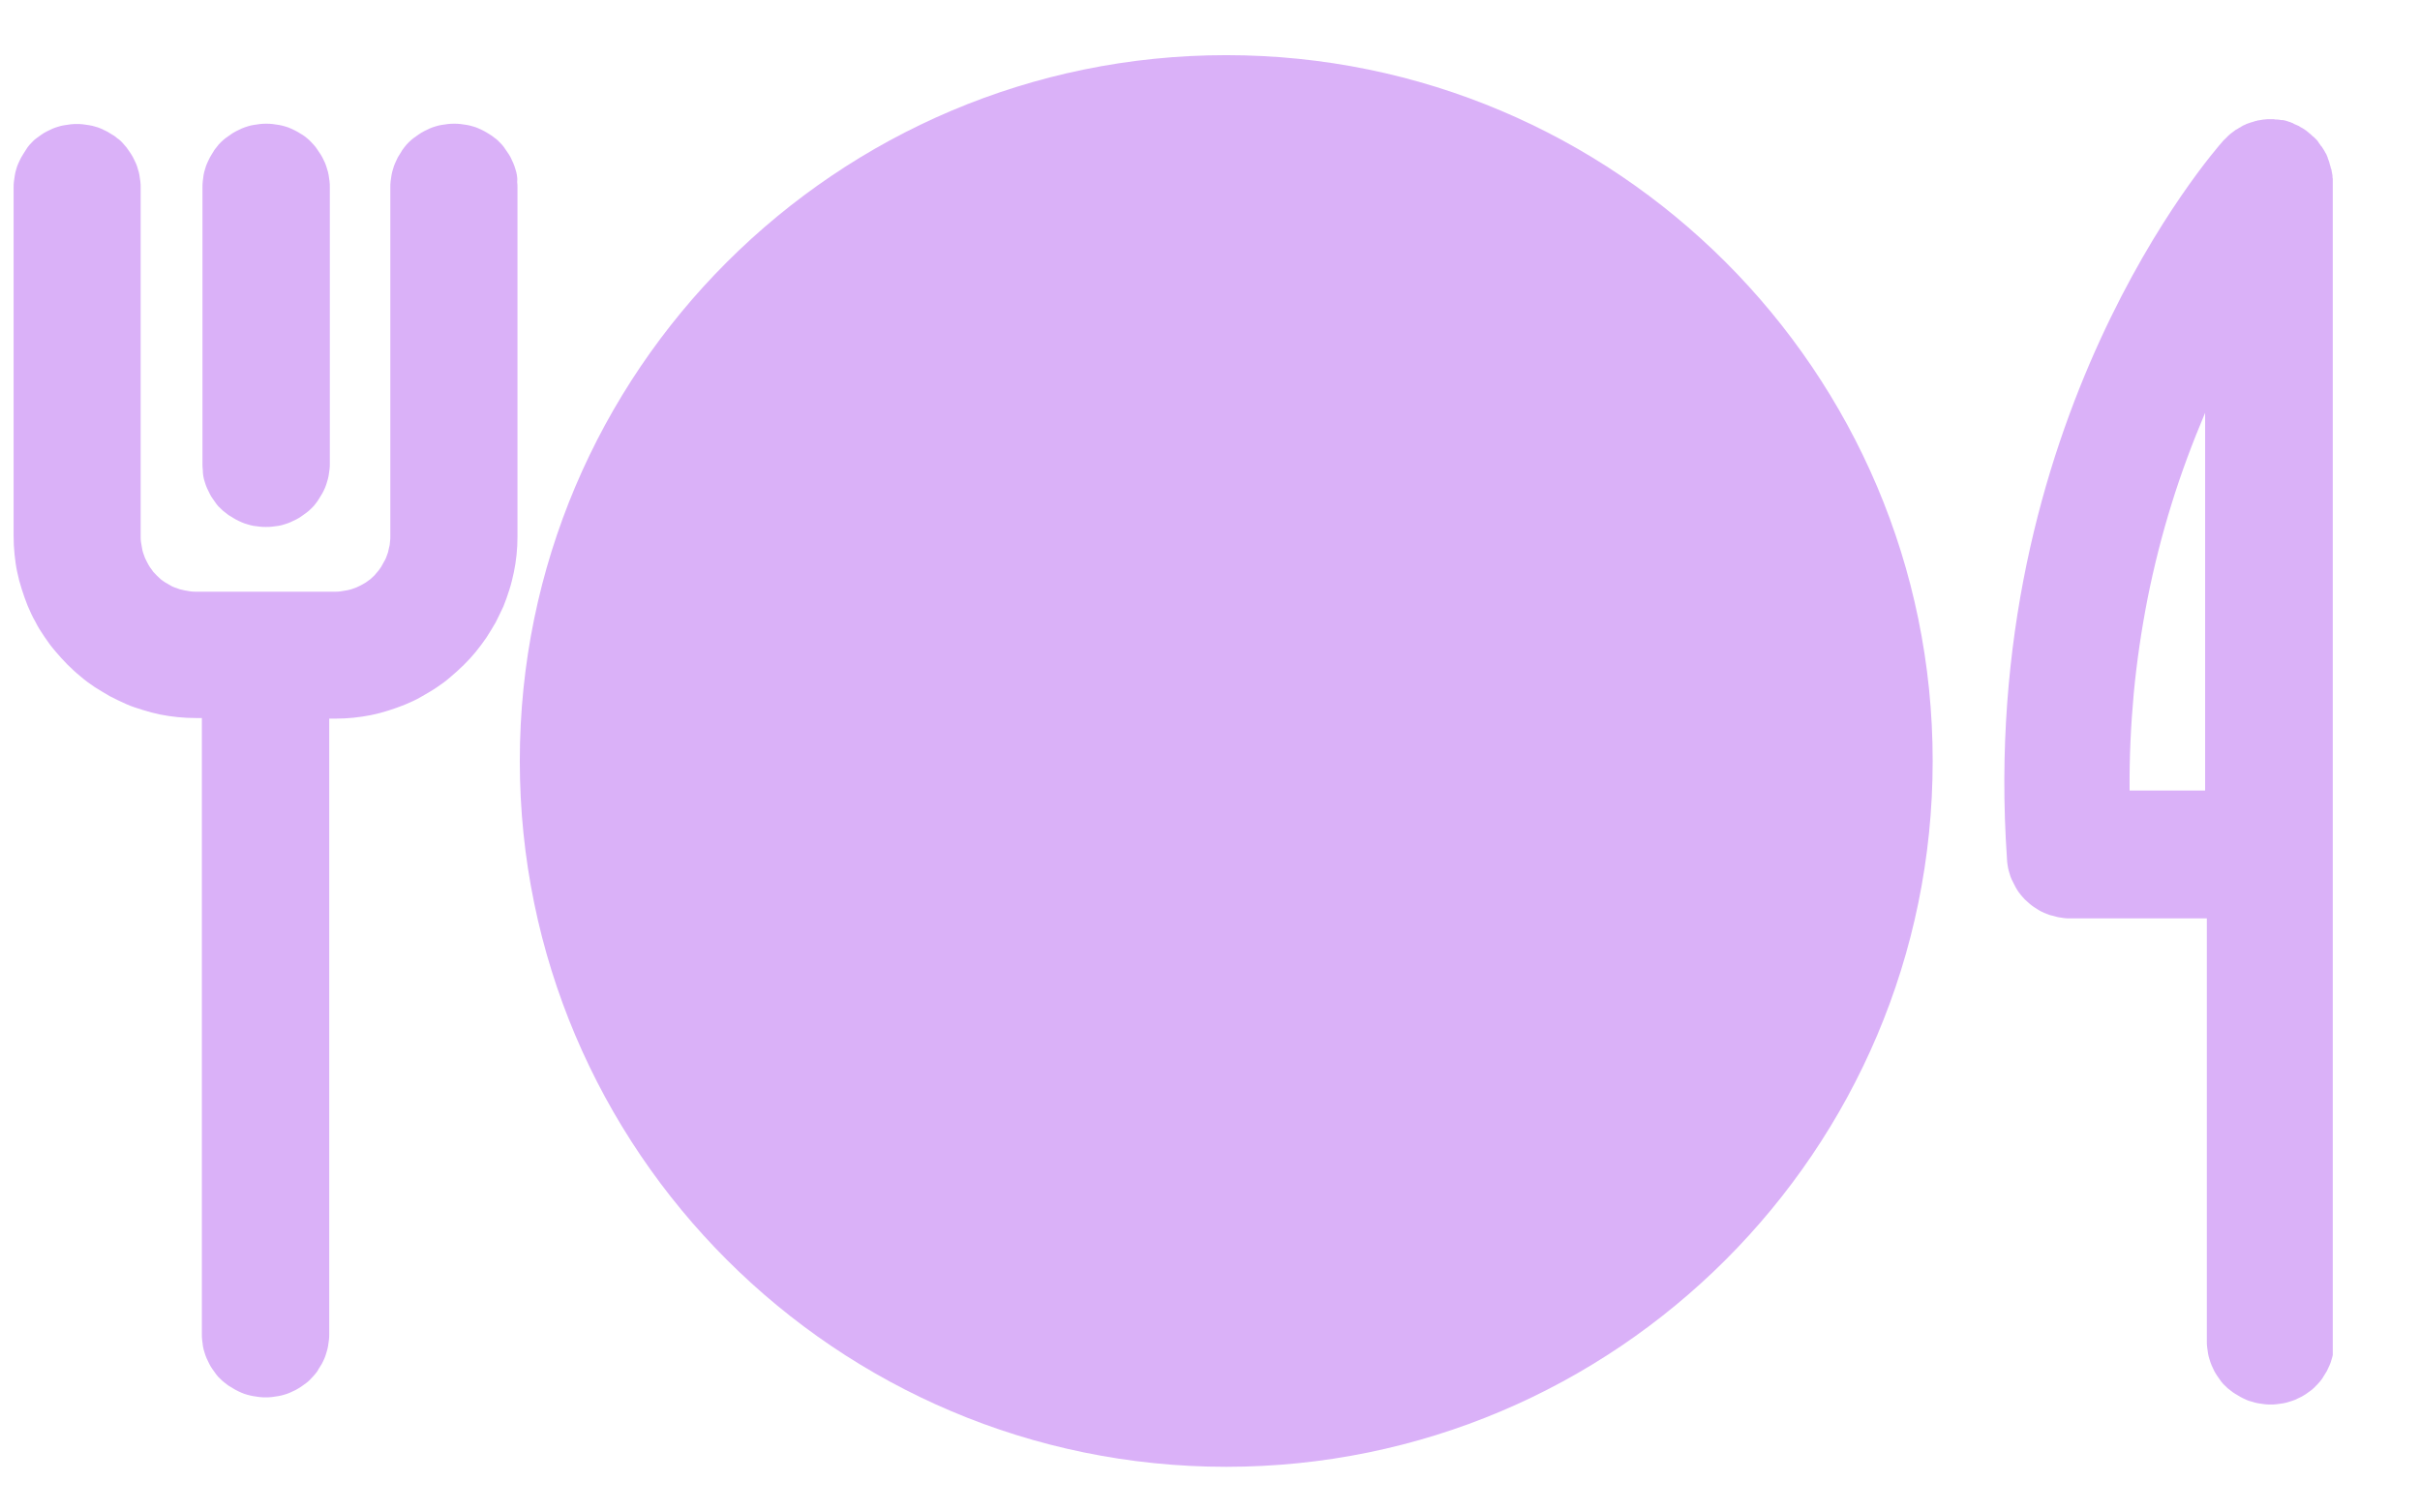 <svg width="24" height="15" viewBox="0 0 24 15" fill="none" xmlns="http://www.w3.org/2000/svg">
<g clip-path="url(#clip0_403_1642)">
<path d="M23.132 1.747C23.132 1.744 23.132 1.741 23.132 1.741C23.132 1.738 23.132 1.732 23.129 1.729C23.129 1.723 23.129 1.715 23.126 1.709C23.126 1.703 23.123 1.697 23.123 1.691C23.123 1.688 23.123 1.685 23.12 1.679C23.12 1.676 23.12 1.673 23.117 1.673C23.114 1.658 23.111 1.644 23.105 1.629C23.105 1.626 23.105 1.623 23.102 1.62C23.102 1.62 23.102 1.62 23.102 1.617V1.614C23.096 1.596 23.09 1.579 23.084 1.564V1.561C23.084 1.558 23.081 1.555 23.081 1.555C23.079 1.546 23.073 1.537 23.07 1.528C23.067 1.522 23.064 1.519 23.061 1.514C23.061 1.511 23.058 1.508 23.058 1.508C23.058 1.505 23.055 1.502 23.055 1.502C23.049 1.49 23.04 1.478 23.031 1.463C23.028 1.46 23.028 1.457 23.025 1.454L23.022 1.451L23.019 1.448C23.011 1.434 22.999 1.422 22.99 1.407C22.99 1.407 22.99 1.407 22.99 1.404C22.987 1.401 22.987 1.401 22.984 1.398C22.978 1.389 22.969 1.38 22.963 1.375C22.96 1.372 22.957 1.369 22.954 1.366C22.951 1.363 22.951 1.363 22.948 1.36C22.945 1.357 22.942 1.354 22.939 1.354C22.931 1.345 22.919 1.336 22.91 1.327C22.907 1.324 22.904 1.321 22.901 1.321L22.898 1.318C22.895 1.315 22.895 1.315 22.892 1.312C22.869 1.292 22.842 1.274 22.812 1.259C22.809 1.256 22.806 1.256 22.803 1.253L22.8 1.25C22.797 1.25 22.794 1.247 22.792 1.247C22.78 1.242 22.768 1.236 22.753 1.23C22.75 1.23 22.747 1.227 22.744 1.224C22.741 1.224 22.738 1.221 22.738 1.221C22.735 1.221 22.732 1.218 22.729 1.218C22.718 1.212 22.706 1.209 22.694 1.206C22.691 1.206 22.691 1.203 22.688 1.203C22.673 1.197 22.655 1.194 22.641 1.191C22.638 1.191 22.635 1.191 22.635 1.191H22.632C22.629 1.191 22.626 1.191 22.623 1.191C22.608 1.188 22.593 1.185 22.579 1.185C22.576 1.185 22.573 1.185 22.573 1.185C22.57 1.185 22.567 1.185 22.567 1.185C22.561 1.185 22.558 1.185 22.552 1.182C22.543 1.182 22.531 1.182 22.522 1.182C22.519 1.182 22.516 1.182 22.514 1.182H22.511C22.493 1.182 22.475 1.182 22.457 1.185C22.454 1.185 22.454 1.185 22.451 1.185C22.434 1.188 22.416 1.191 22.398 1.194C22.395 1.194 22.395 1.194 22.392 1.194C22.389 1.194 22.386 1.194 22.386 1.197C22.38 1.197 22.374 1.2 22.369 1.2C22.36 1.203 22.351 1.206 22.342 1.209C22.339 1.209 22.336 1.209 22.333 1.212H22.33C22.312 1.218 22.294 1.224 22.277 1.23C22.277 1.23 22.274 1.23 22.274 1.233C22.256 1.239 22.241 1.247 22.227 1.256C22.227 1.256 22.224 1.256 22.224 1.259C22.221 1.259 22.221 1.262 22.218 1.262C22.212 1.265 22.203 1.268 22.197 1.274C22.191 1.277 22.185 1.283 22.176 1.286C22.173 1.286 22.173 1.289 22.17 1.289L22.167 1.292C22.15 1.304 22.135 1.315 22.12 1.327C22.105 1.339 22.093 1.351 22.079 1.366L22.076 1.369C22.073 1.372 22.073 1.372 22.07 1.375C22.064 1.38 22.058 1.386 22.052 1.392C21.951 1.505 19.605 4.18 19.904 8.519C19.904 8.54 19.907 8.558 19.91 8.579C19.913 8.599 19.916 8.617 19.922 8.638C19.928 8.655 19.934 8.676 19.939 8.694C19.945 8.712 19.954 8.729 19.963 8.747C19.972 8.765 19.981 8.783 19.99 8.8C19.999 8.818 20.011 8.833 20.022 8.851C20.034 8.865 20.046 8.883 20.061 8.898C20.073 8.913 20.087 8.927 20.102 8.939C20.117 8.954 20.132 8.966 20.147 8.978C20.161 8.989 20.179 9.001 20.194 9.01C20.212 9.022 20.227 9.031 20.244 9.04C20.262 9.049 20.28 9.057 20.297 9.063C20.315 9.069 20.333 9.078 20.354 9.081C20.372 9.087 20.392 9.09 20.41 9.096C20.431 9.099 20.448 9.102 20.469 9.105C20.49 9.108 20.508 9.108 20.528 9.108H21.886V13.299C21.886 13.32 21.886 13.341 21.889 13.361C21.892 13.382 21.895 13.403 21.898 13.424C21.901 13.444 21.907 13.465 21.913 13.483C21.919 13.503 21.925 13.521 21.934 13.542C21.942 13.559 21.951 13.58 21.96 13.598C21.969 13.616 21.981 13.633 21.993 13.651C22.005 13.669 22.016 13.684 22.028 13.701C22.04 13.716 22.055 13.734 22.07 13.746C22.084 13.761 22.099 13.775 22.117 13.787C22.132 13.799 22.15 13.814 22.167 13.823C22.185 13.835 22.203 13.843 22.221 13.855C22.238 13.864 22.256 13.873 22.277 13.882C22.294 13.891 22.315 13.896 22.336 13.902C22.357 13.908 22.374 13.914 22.395 13.917C22.416 13.92 22.436 13.923 22.457 13.926C22.478 13.929 22.499 13.929 22.519 13.929C22.54 13.929 22.561 13.929 22.581 13.926C22.602 13.923 22.623 13.92 22.644 13.917C22.664 13.914 22.685 13.908 22.703 13.902C22.721 13.896 22.741 13.891 22.762 13.882C22.78 13.873 22.8 13.864 22.818 13.855C22.836 13.846 22.854 13.835 22.872 13.823C22.889 13.811 22.904 13.799 22.922 13.787C22.936 13.775 22.954 13.761 22.966 13.746C22.981 13.731 22.996 13.716 23.008 13.701C23.019 13.687 23.034 13.669 23.043 13.651C23.055 13.633 23.064 13.616 23.076 13.598C23.084 13.58 23.093 13.562 23.102 13.542C23.111 13.524 23.117 13.503 23.123 13.483C23.129 13.462 23.135 13.444 23.138 13.424C23.141 13.403 23.144 13.382 23.147 13.361C23.15 13.341 23.15 13.32 23.15 13.299V8.469V1.803C23.135 1.785 23.132 1.765 23.132 1.747ZM21.12 7.84C21.117 7.517 21.132 7.198 21.161 6.879C21.191 6.56 21.238 6.243 21.3 5.927C21.363 5.614 21.442 5.3 21.537 4.996C21.632 4.688 21.744 4.39 21.869 4.094V7.84H21.12Z" fill="#DAB1F8"/>
<path d="M5.126 1.735C5.123 1.715 5.117 1.694 5.111 1.676C5.105 1.655 5.099 1.638 5.09 1.617C5.082 1.599 5.073 1.579 5.064 1.561C5.055 1.543 5.043 1.525 5.031 1.508C5.019 1.49 5.008 1.475 4.996 1.457C4.984 1.44 4.969 1.425 4.954 1.41C4.939 1.395 4.925 1.38 4.907 1.369C4.892 1.357 4.874 1.342 4.857 1.333C4.839 1.321 4.821 1.312 4.803 1.301C4.786 1.292 4.768 1.283 4.747 1.274C4.729 1.265 4.709 1.259 4.688 1.253C4.667 1.247 4.65 1.242 4.629 1.239C4.608 1.236 4.587 1.233 4.567 1.23C4.546 1.227 4.525 1.227 4.505 1.227C4.484 1.227 4.463 1.227 4.442 1.23C4.422 1.233 4.401 1.236 4.38 1.239C4.36 1.242 4.339 1.247 4.321 1.253C4.3 1.259 4.283 1.265 4.262 1.274C4.244 1.283 4.224 1.292 4.206 1.301C4.188 1.31 4.17 1.321 4.153 1.333C4.135 1.345 4.12 1.357 4.102 1.369C4.087 1.38 4.07 1.395 4.055 1.41C4.04 1.425 4.025 1.44 4.013 1.457C4.002 1.472 3.987 1.49 3.978 1.508C3.966 1.525 3.957 1.543 3.945 1.561C3.937 1.579 3.928 1.596 3.919 1.617C3.91 1.635 3.904 1.655 3.898 1.676C3.892 1.697 3.886 1.715 3.883 1.735C3.88 1.756 3.877 1.777 3.874 1.797C3.871 1.818 3.871 1.839 3.871 1.859V5.318C3.871 5.336 3.871 5.353 3.868 5.371C3.866 5.389 3.866 5.407 3.86 5.424C3.857 5.442 3.851 5.46 3.848 5.478C3.842 5.495 3.836 5.51 3.83 5.528C3.824 5.546 3.815 5.56 3.806 5.575C3.797 5.59 3.789 5.608 3.78 5.622C3.771 5.637 3.759 5.652 3.747 5.667C3.735 5.682 3.724 5.693 3.712 5.708C3.7 5.72 3.685 5.732 3.673 5.744C3.658 5.755 3.644 5.764 3.629 5.776C3.614 5.785 3.599 5.794 3.582 5.803C3.567 5.812 3.549 5.818 3.534 5.826C3.516 5.832 3.502 5.838 3.484 5.844C3.466 5.85 3.448 5.853 3.431 5.856C3.413 5.859 3.395 5.862 3.377 5.865C3.36 5.868 3.342 5.868 3.324 5.868H1.942C1.925 5.868 1.907 5.868 1.889 5.865C1.871 5.862 1.854 5.859 1.836 5.856C1.818 5.853 1.8 5.847 1.783 5.844C1.765 5.838 1.75 5.832 1.732 5.826C1.715 5.821 1.7 5.812 1.685 5.803C1.67 5.794 1.653 5.785 1.638 5.776C1.623 5.767 1.608 5.755 1.593 5.744C1.579 5.732 1.567 5.72 1.555 5.708C1.543 5.696 1.531 5.682 1.519 5.67C1.508 5.655 1.499 5.64 1.487 5.625C1.478 5.611 1.469 5.596 1.46 5.578C1.451 5.563 1.445 5.546 1.437 5.531C1.431 5.513 1.425 5.498 1.419 5.481C1.413 5.463 1.41 5.445 1.407 5.427C1.404 5.41 1.401 5.392 1.398 5.374C1.395 5.356 1.395 5.339 1.395 5.321V1.862C1.395 1.842 1.395 1.821 1.392 1.8C1.389 1.78 1.386 1.759 1.383 1.738C1.38 1.717 1.374 1.697 1.368 1.679C1.363 1.658 1.357 1.641 1.348 1.62C1.339 1.602 1.33 1.582 1.321 1.564C1.312 1.546 1.3 1.528 1.289 1.511C1.277 1.493 1.265 1.478 1.253 1.46C1.241 1.446 1.226 1.428 1.212 1.413C1.197 1.398 1.182 1.383 1.164 1.372C1.15 1.36 1.132 1.345 1.114 1.336C1.096 1.324 1.079 1.315 1.061 1.304C1.043 1.295 1.025 1.286 1.005 1.277C0.987 1.268 0.966 1.262 0.945 1.256C0.925 1.25 0.907 1.245 0.886 1.242C0.866 1.239 0.845 1.236 0.824 1.233C0.803 1.23 0.783 1.23 0.762 1.23C0.741 1.23 0.721 1.23 0.7 1.233C0.679 1.236 0.658 1.239 0.638 1.242C0.617 1.245 0.596 1.25 0.579 1.256C0.558 1.262 0.54 1.268 0.519 1.277C0.502 1.286 0.481 1.295 0.463 1.304C0.445 1.312 0.428 1.324 0.41 1.336C0.392 1.348 0.377 1.36 0.36 1.372C0.345 1.383 0.327 1.398 0.315 1.413C0.3 1.428 0.286 1.443 0.274 1.46C0.265 1.475 0.253 1.493 0.241 1.511C0.229 1.528 0.221 1.546 0.209 1.564C0.2 1.582 0.191 1.599 0.182 1.62C0.173 1.638 0.167 1.658 0.161 1.679C0.155 1.7 0.15 1.717 0.147 1.738C0.144 1.759 0.141 1.78 0.138 1.8C0.135 1.818 0.135 1.839 0.135 1.859V5.318C0.135 5.377 0.138 5.436 0.144 5.495C0.15 5.554 0.158 5.614 0.17 5.67C0.182 5.729 0.197 5.785 0.215 5.841C0.232 5.897 0.253 5.954 0.274 6.007C0.297 6.06 0.321 6.116 0.351 6.166C0.377 6.22 0.41 6.27 0.442 6.317C0.475 6.367 0.511 6.415 0.549 6.459C0.587 6.503 0.626 6.548 0.667 6.589C0.709 6.63 0.753 6.672 0.797 6.707C0.842 6.746 0.889 6.781 0.939 6.814C0.99 6.846 1.04 6.876 1.09 6.905C1.144 6.932 1.197 6.959 1.25 6.982C1.303 7.006 1.36 7.024 1.416 7.041C1.472 7.059 1.531 7.074 1.587 7.086C1.647 7.098 1.703 7.106 1.762 7.112C1.821 7.118 1.88 7.121 1.94 7.121H2.002V13.229C2.002 13.249 2.002 13.27 2.005 13.29C2.008 13.311 2.011 13.332 2.013 13.353C2.016 13.373 2.022 13.394 2.028 13.412C2.034 13.432 2.04 13.45 2.049 13.471C2.058 13.489 2.067 13.509 2.076 13.527C2.084 13.545 2.096 13.562 2.108 13.58C2.12 13.598 2.132 13.613 2.144 13.63C2.155 13.645 2.17 13.663 2.185 13.675C2.2 13.69 2.215 13.704 2.232 13.716C2.247 13.728 2.265 13.743 2.283 13.752C2.3 13.764 2.318 13.772 2.336 13.784C2.354 13.793 2.371 13.802 2.392 13.811C2.41 13.82 2.431 13.826 2.451 13.832C2.472 13.837 2.49 13.843 2.511 13.846C2.531 13.849 2.552 13.852 2.573 13.855C2.593 13.858 2.614 13.858 2.635 13.858C2.655 13.858 2.676 13.858 2.697 13.855C2.718 13.852 2.738 13.849 2.759 13.846C2.78 13.843 2.8 13.837 2.818 13.832C2.839 13.826 2.857 13.82 2.877 13.811C2.895 13.802 2.916 13.793 2.934 13.784C2.951 13.775 2.969 13.764 2.987 13.752C3.005 13.74 3.019 13.728 3.037 13.716C3.052 13.704 3.07 13.69 3.082 13.675C3.096 13.66 3.111 13.645 3.123 13.63C3.135 13.616 3.15 13.598 3.158 13.58C3.17 13.562 3.179 13.545 3.191 13.527C3.2 13.509 3.209 13.492 3.218 13.471C3.226 13.453 3.232 13.432 3.238 13.412C3.244 13.391 3.25 13.373 3.253 13.353C3.256 13.332 3.259 13.311 3.262 13.29C3.265 13.27 3.265 13.249 3.265 13.229V7.127H3.327C3.386 7.127 3.445 7.124 3.505 7.118C3.564 7.112 3.623 7.103 3.679 7.092C3.738 7.08 3.795 7.065 3.851 7.047C3.907 7.03 3.963 7.009 4.016 6.988C4.07 6.965 4.126 6.941 4.176 6.911C4.226 6.882 4.28 6.852 4.327 6.82C4.377 6.787 4.425 6.752 4.469 6.713C4.513 6.675 4.558 6.636 4.599 6.595C4.641 6.554 4.682 6.509 4.718 6.465C4.756 6.418 4.792 6.37 4.824 6.323C4.857 6.273 4.886 6.223 4.916 6.172C4.942 6.119 4.969 6.066 4.993 6.013C5.016 5.957 5.034 5.903 5.052 5.847C5.07 5.791 5.084 5.732 5.096 5.676C5.108 5.617 5.117 5.56 5.123 5.501C5.129 5.442 5.132 5.383 5.132 5.324V1.865C5.132 1.845 5.132 1.824 5.129 1.803C5.132 1.777 5.129 1.756 5.126 1.735Z" fill="#DAB1F8"/>
<path d="M12.161 0.547C8.297 0.547 5.155 3.686 5.155 7.547C5.155 11.408 8.297 14.547 12.161 14.547C16.025 14.547 19.167 11.408 19.167 7.547C19.167 3.686 16.025 0.547 12.161 0.547Z" fill="#DAB1F8"/>
<path d="M2.016 4.721C2.019 4.742 2.025 4.762 2.031 4.78C2.037 4.801 2.043 4.818 2.052 4.839C2.061 4.857 2.07 4.878 2.079 4.895C2.087 4.913 2.099 4.931 2.111 4.948C2.123 4.966 2.135 4.981 2.147 4.999C2.158 5.014 2.173 5.031 2.188 5.043C2.203 5.058 2.218 5.073 2.235 5.084C2.25 5.096 2.268 5.111 2.286 5.12C2.303 5.132 2.321 5.141 2.339 5.152C2.357 5.161 2.374 5.17 2.395 5.179C2.413 5.188 2.434 5.194 2.454 5.2C2.475 5.206 2.493 5.212 2.513 5.215C2.534 5.217 2.555 5.22 2.576 5.223C2.596 5.226 2.617 5.226 2.638 5.226C2.658 5.226 2.679 5.226 2.7 5.223C2.721 5.22 2.741 5.217 2.762 5.215C2.783 5.212 2.803 5.206 2.821 5.2C2.842 5.194 2.86 5.188 2.88 5.179C2.898 5.17 2.919 5.161 2.937 5.152C2.954 5.144 2.972 5.132 2.99 5.12C3.008 5.108 3.022 5.096 3.04 5.084C3.055 5.073 3.073 5.058 3.087 5.043C3.102 5.028 3.117 5.014 3.129 4.996C3.141 4.981 3.155 4.963 3.164 4.946C3.176 4.928 3.185 4.91 3.197 4.892C3.206 4.875 3.215 4.857 3.224 4.836C3.232 4.818 3.238 4.798 3.244 4.777C3.25 4.756 3.256 4.739 3.259 4.718C3.262 4.697 3.265 4.677 3.268 4.656C3.271 4.635 3.271 4.614 3.271 4.594V1.859C3.271 1.839 3.271 1.818 3.268 1.797C3.265 1.777 3.262 1.756 3.259 1.735C3.256 1.715 3.25 1.694 3.244 1.676C3.238 1.655 3.232 1.638 3.224 1.617C3.215 1.599 3.206 1.579 3.197 1.561C3.188 1.543 3.176 1.525 3.164 1.508C3.153 1.49 3.141 1.475 3.129 1.457C3.117 1.443 3.102 1.425 3.087 1.41C3.073 1.395 3.058 1.38 3.043 1.369C3.028 1.357 3.01 1.342 2.993 1.333C2.975 1.321 2.957 1.312 2.939 1.301C2.922 1.292 2.904 1.283 2.883 1.274C2.866 1.265 2.845 1.259 2.824 1.253C2.803 1.247 2.786 1.242 2.765 1.239C2.744 1.236 2.724 1.233 2.703 1.23C2.682 1.227 2.661 1.227 2.641 1.227C2.62 1.227 2.599 1.227 2.579 1.23C2.558 1.233 2.537 1.236 2.516 1.239C2.496 1.242 2.475 1.247 2.457 1.253C2.437 1.259 2.419 1.265 2.398 1.274C2.38 1.283 2.36 1.292 2.342 1.301C2.324 1.31 2.306 1.321 2.289 1.333C2.271 1.345 2.256 1.357 2.238 1.369C2.224 1.38 2.206 1.395 2.191 1.41C2.176 1.425 2.161 1.44 2.15 1.457C2.138 1.472 2.123 1.49 2.114 1.508C2.102 1.525 2.093 1.543 2.082 1.561C2.073 1.579 2.064 1.596 2.055 1.617C2.046 1.635 2.04 1.655 2.034 1.676C2.028 1.697 2.022 1.715 2.019 1.735C2.016 1.756 2.013 1.777 2.011 1.797C2.008 1.818 2.008 1.839 2.008 1.859V4.597C2.008 4.617 2.008 4.638 2.011 4.659C2.011 4.679 2.013 4.7 2.016 4.721Z" fill="#DAB1F8"/>
</g>
<defs>
<clipPath id="clip0_403_1642">
<rect width="23" height="14" fill="white" transform="translate(0.135 0.547)"/>
</clipPath>
</defs>
</svg>
